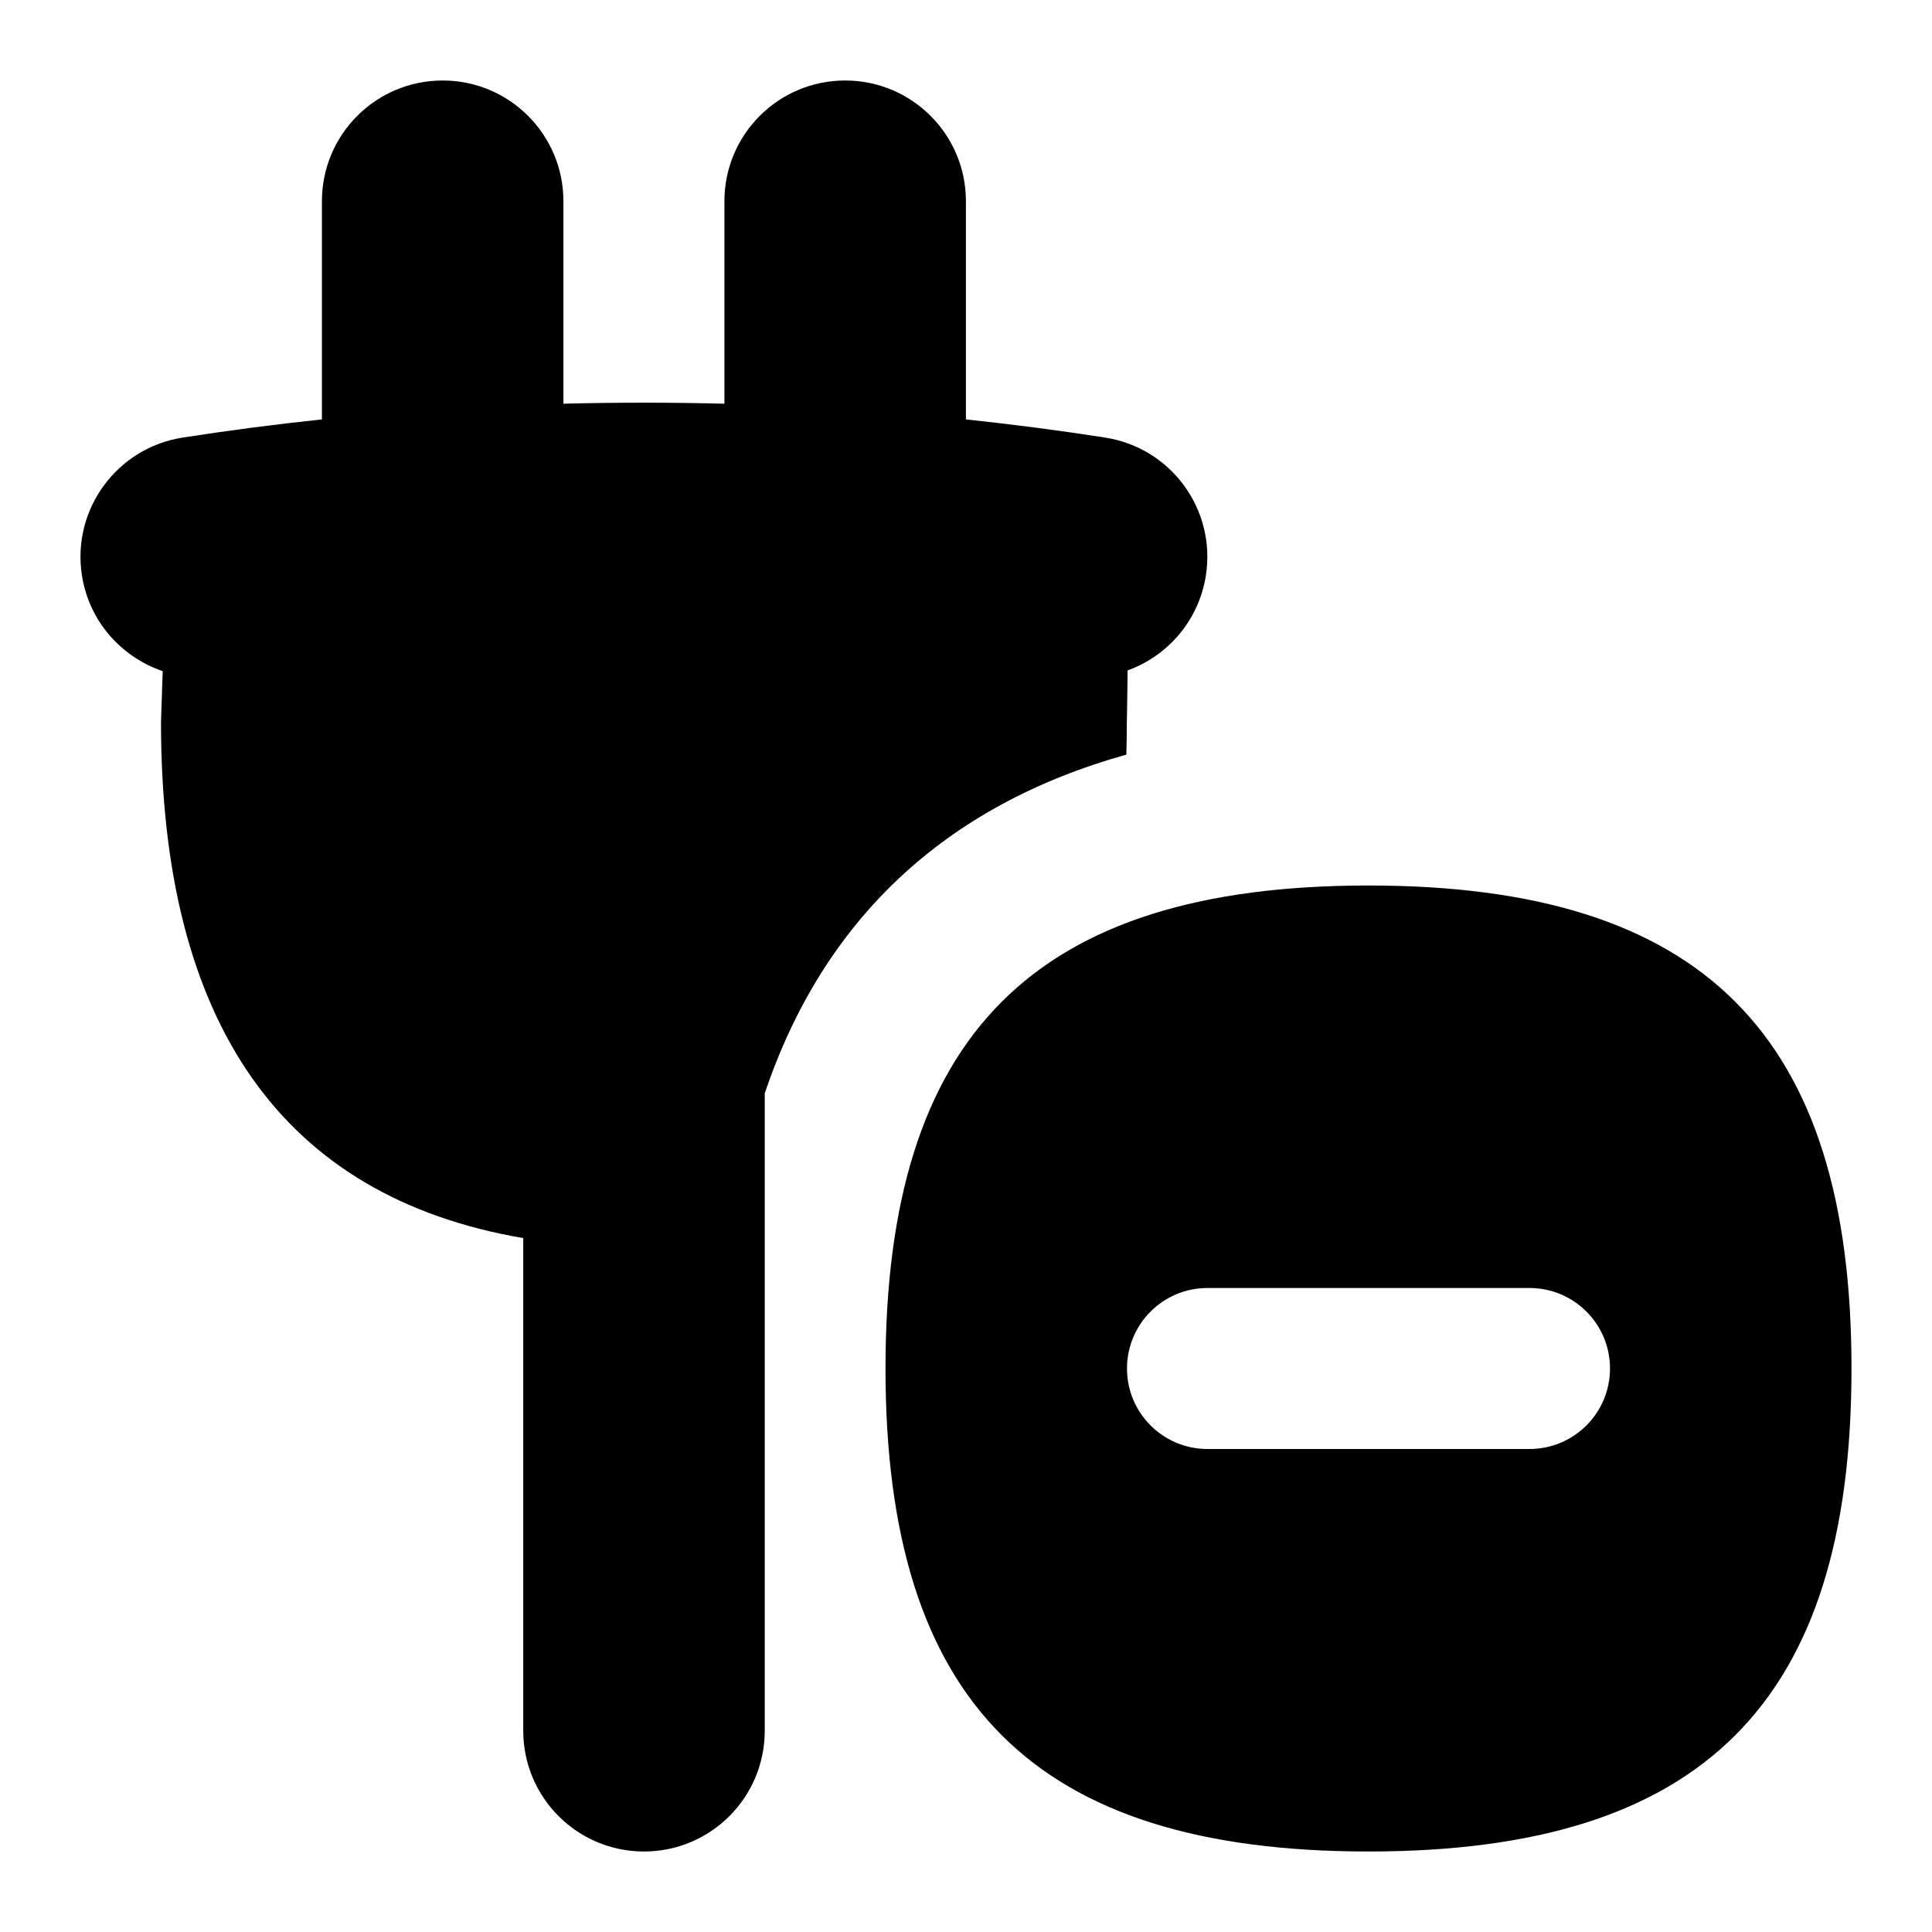 <svg id="Layer_1" viewBox="0 0 24 24" xmlns="http://www.w3.org/2000/svg" data-name="Layer 1"><path d="m17 11c-4.149 0-6 1.851-6 6s1.851 6 6 6 6-1.851 6-6-1.851-6-6-6zm2 7h-4c-.552 0-1-.447-1-1s.448-1 1-1h4c.552 0 1 .447 1 1s-.448 1-1 1zm-9.5-4.412v7.912c0 .828-.671 1.5-1.5 1.5s-1.5-.672-1.5-1.5v-6.12c-2.988-.511-4.5-2.661-4.5-6.411 0-.008.009-.297.021-.632-.512-.174-.914-.617-1.003-1.188-.128-.818.432-1.585 1.25-1.713.57-.089 1.148-.164 1.731-.226v-2.71c0-.829.671-1.5 1.5-1.5s1.5.671 1.5 1.5v2.515c.666-.017 1.334-.017 2 0v-2.515c0-.829.671-1.5 1.5-1.5s1.5.671 1.5 1.5v2.71c.584.062 1.162.137 1.731.226.819.128 1.378.895 1.25 1.713-.088.56-.474.999-.972 1.179-.003.339-.01.633-.01.641 0 .137-.002.272-.006.405-2.254.63-3.767 2.051-4.494 4.214z"/></svg>